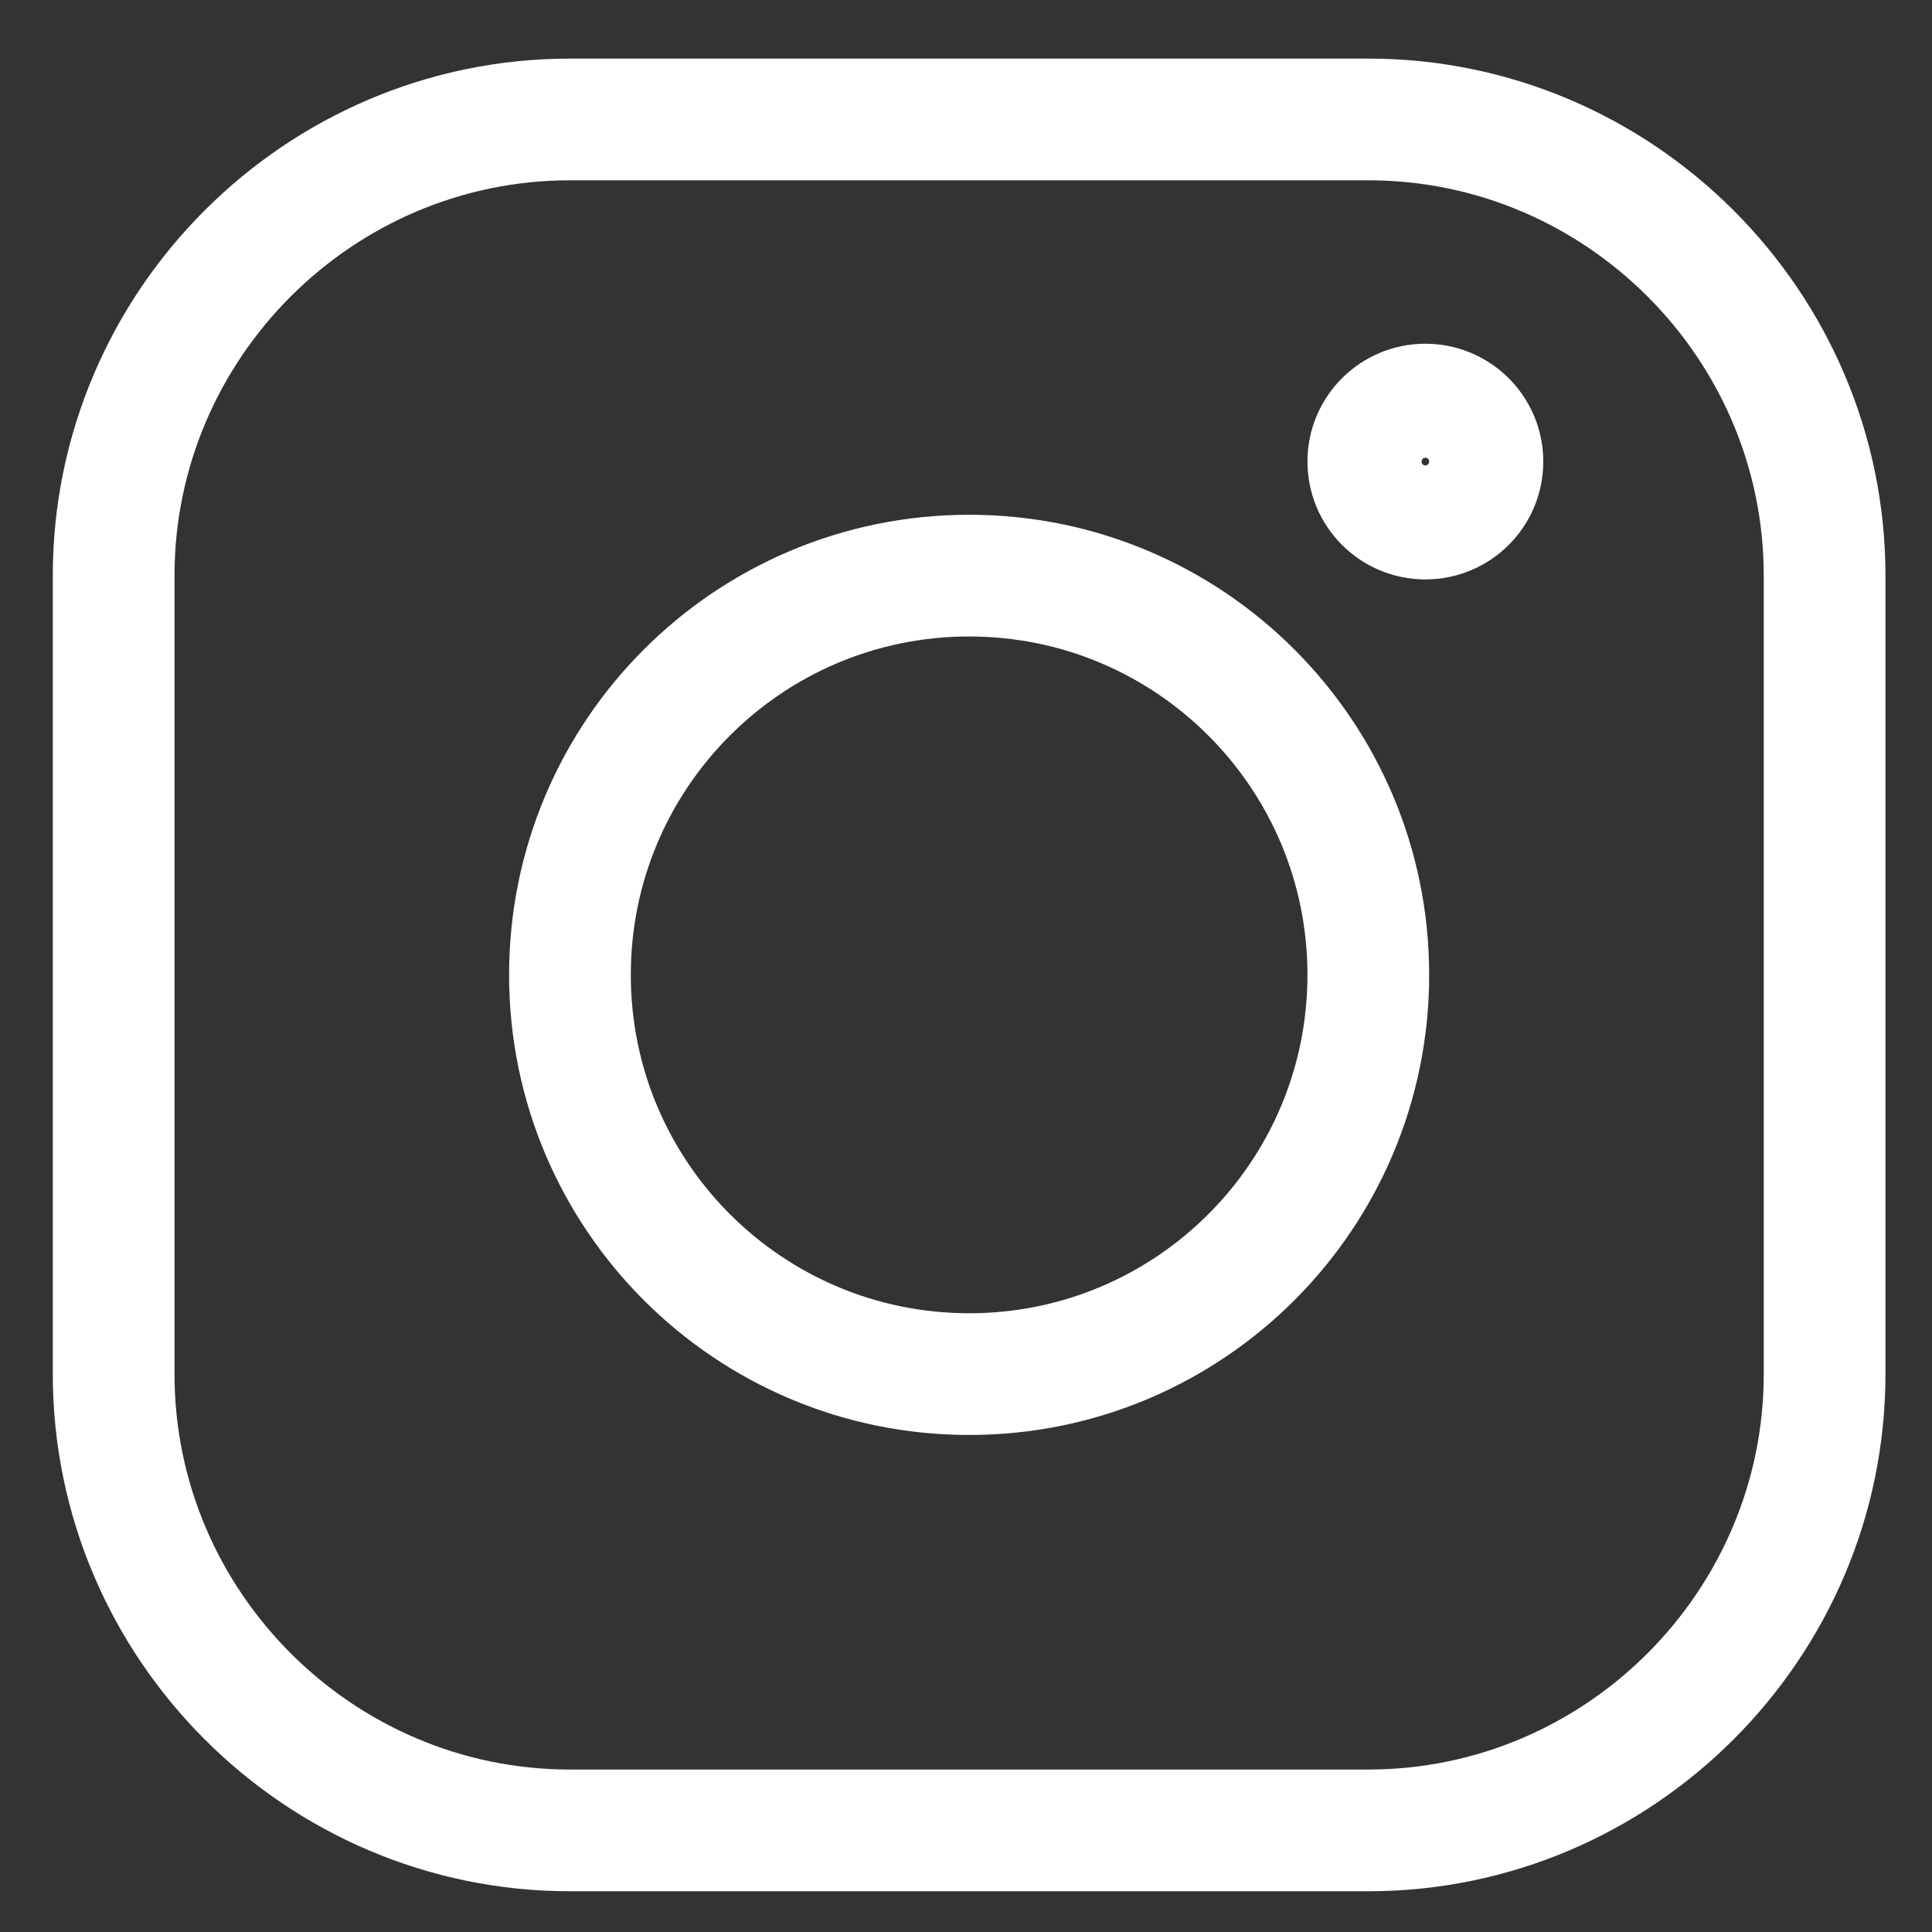 <svg width="17" height="17" viewBox="0 0 17 17" fill="none" xmlns="http://www.w3.org/2000/svg">
<rect x="0" y="0" width="17" height="17" fill="#333333" stroke="none"/>
<path d="M12.04 16.106H5.015C2.807 16.106 1 14.299 1 12.091V5.065C1 2.857 2.807 1.051 5.015 1.051H12.04C14.248 1.051 16.055 2.857 16.055 5.065V12.091C16.055 14.299 14.248 16.106 12.04 16.106Z" stroke="white" stroke-width="1.071" stroke-miterlimit="10" stroke-linecap="round" stroke-linejoin="round"/>
<path d="M8.528 12.091C10.468 12.091 12.04 10.518 12.04 8.578C12.04 6.638 10.468 5.065 8.528 5.065C6.587 5.065 5.015 6.638 5.015 8.578C5.015 10.518 6.587 12.091 8.528 12.091Z" stroke="white" stroke-width="1.071" stroke-miterlimit="10" stroke-linecap="round" stroke-linejoin="round"/>
<path d="M12.542 4.563C12.819 4.563 13.044 4.339 13.044 4.061C13.044 3.784 12.819 3.56 12.542 3.56C12.265 3.56 12.04 3.784 12.04 4.061C12.04 4.339 12.265 4.563 12.542 4.563Z" stroke="white" stroke-width="1.071" stroke-miterlimit="10" stroke-linecap="round" stroke-linejoin="round"/>
</svg>
